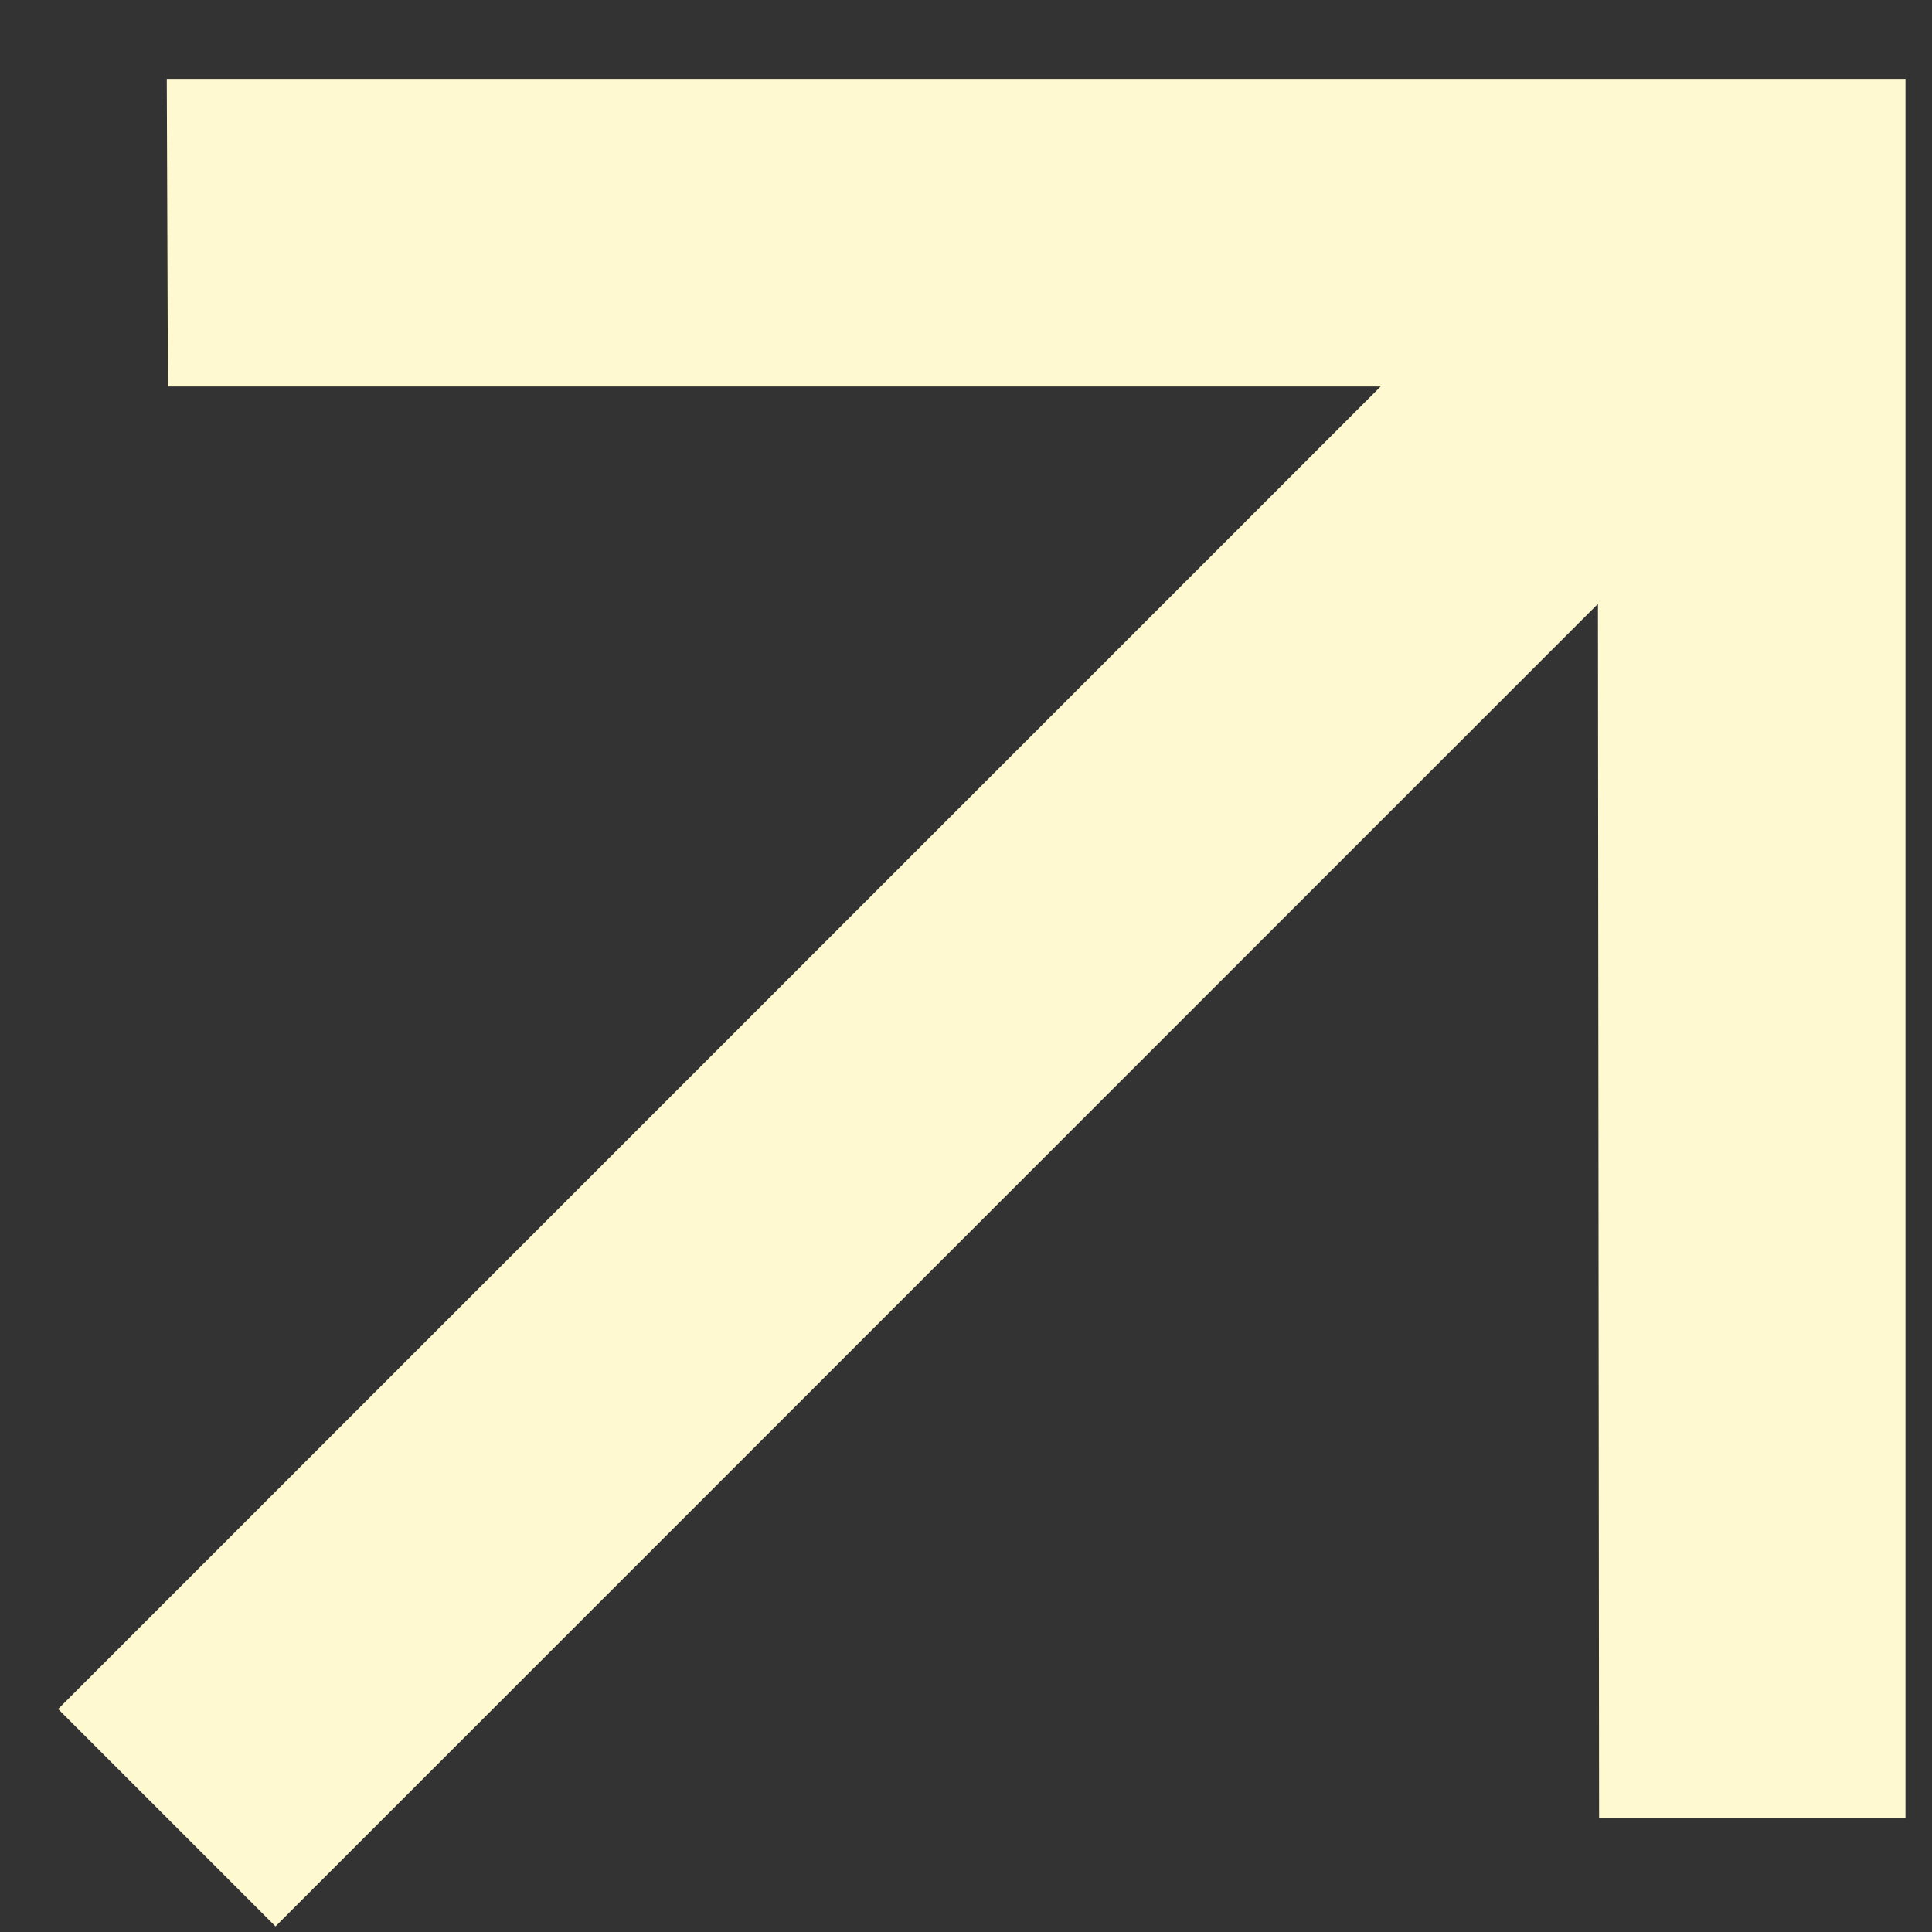 <svg width="22" height="22" viewBox="0 0 22 22" fill="none" xmlns="http://www.w3.org/2000/svg">
<rect x="0" y="0" width="22" height="22" fill="#333333" stroke="none"/>
<path d="M1.899 0.899L1.912 4.401L15.722 4.401L0.662 19.461L3.137 21.936L18.196 6.876L18.209 20.698L21.698 20.698V0.899H1.899Z" fill="#FEF9D0"/>
</svg>
